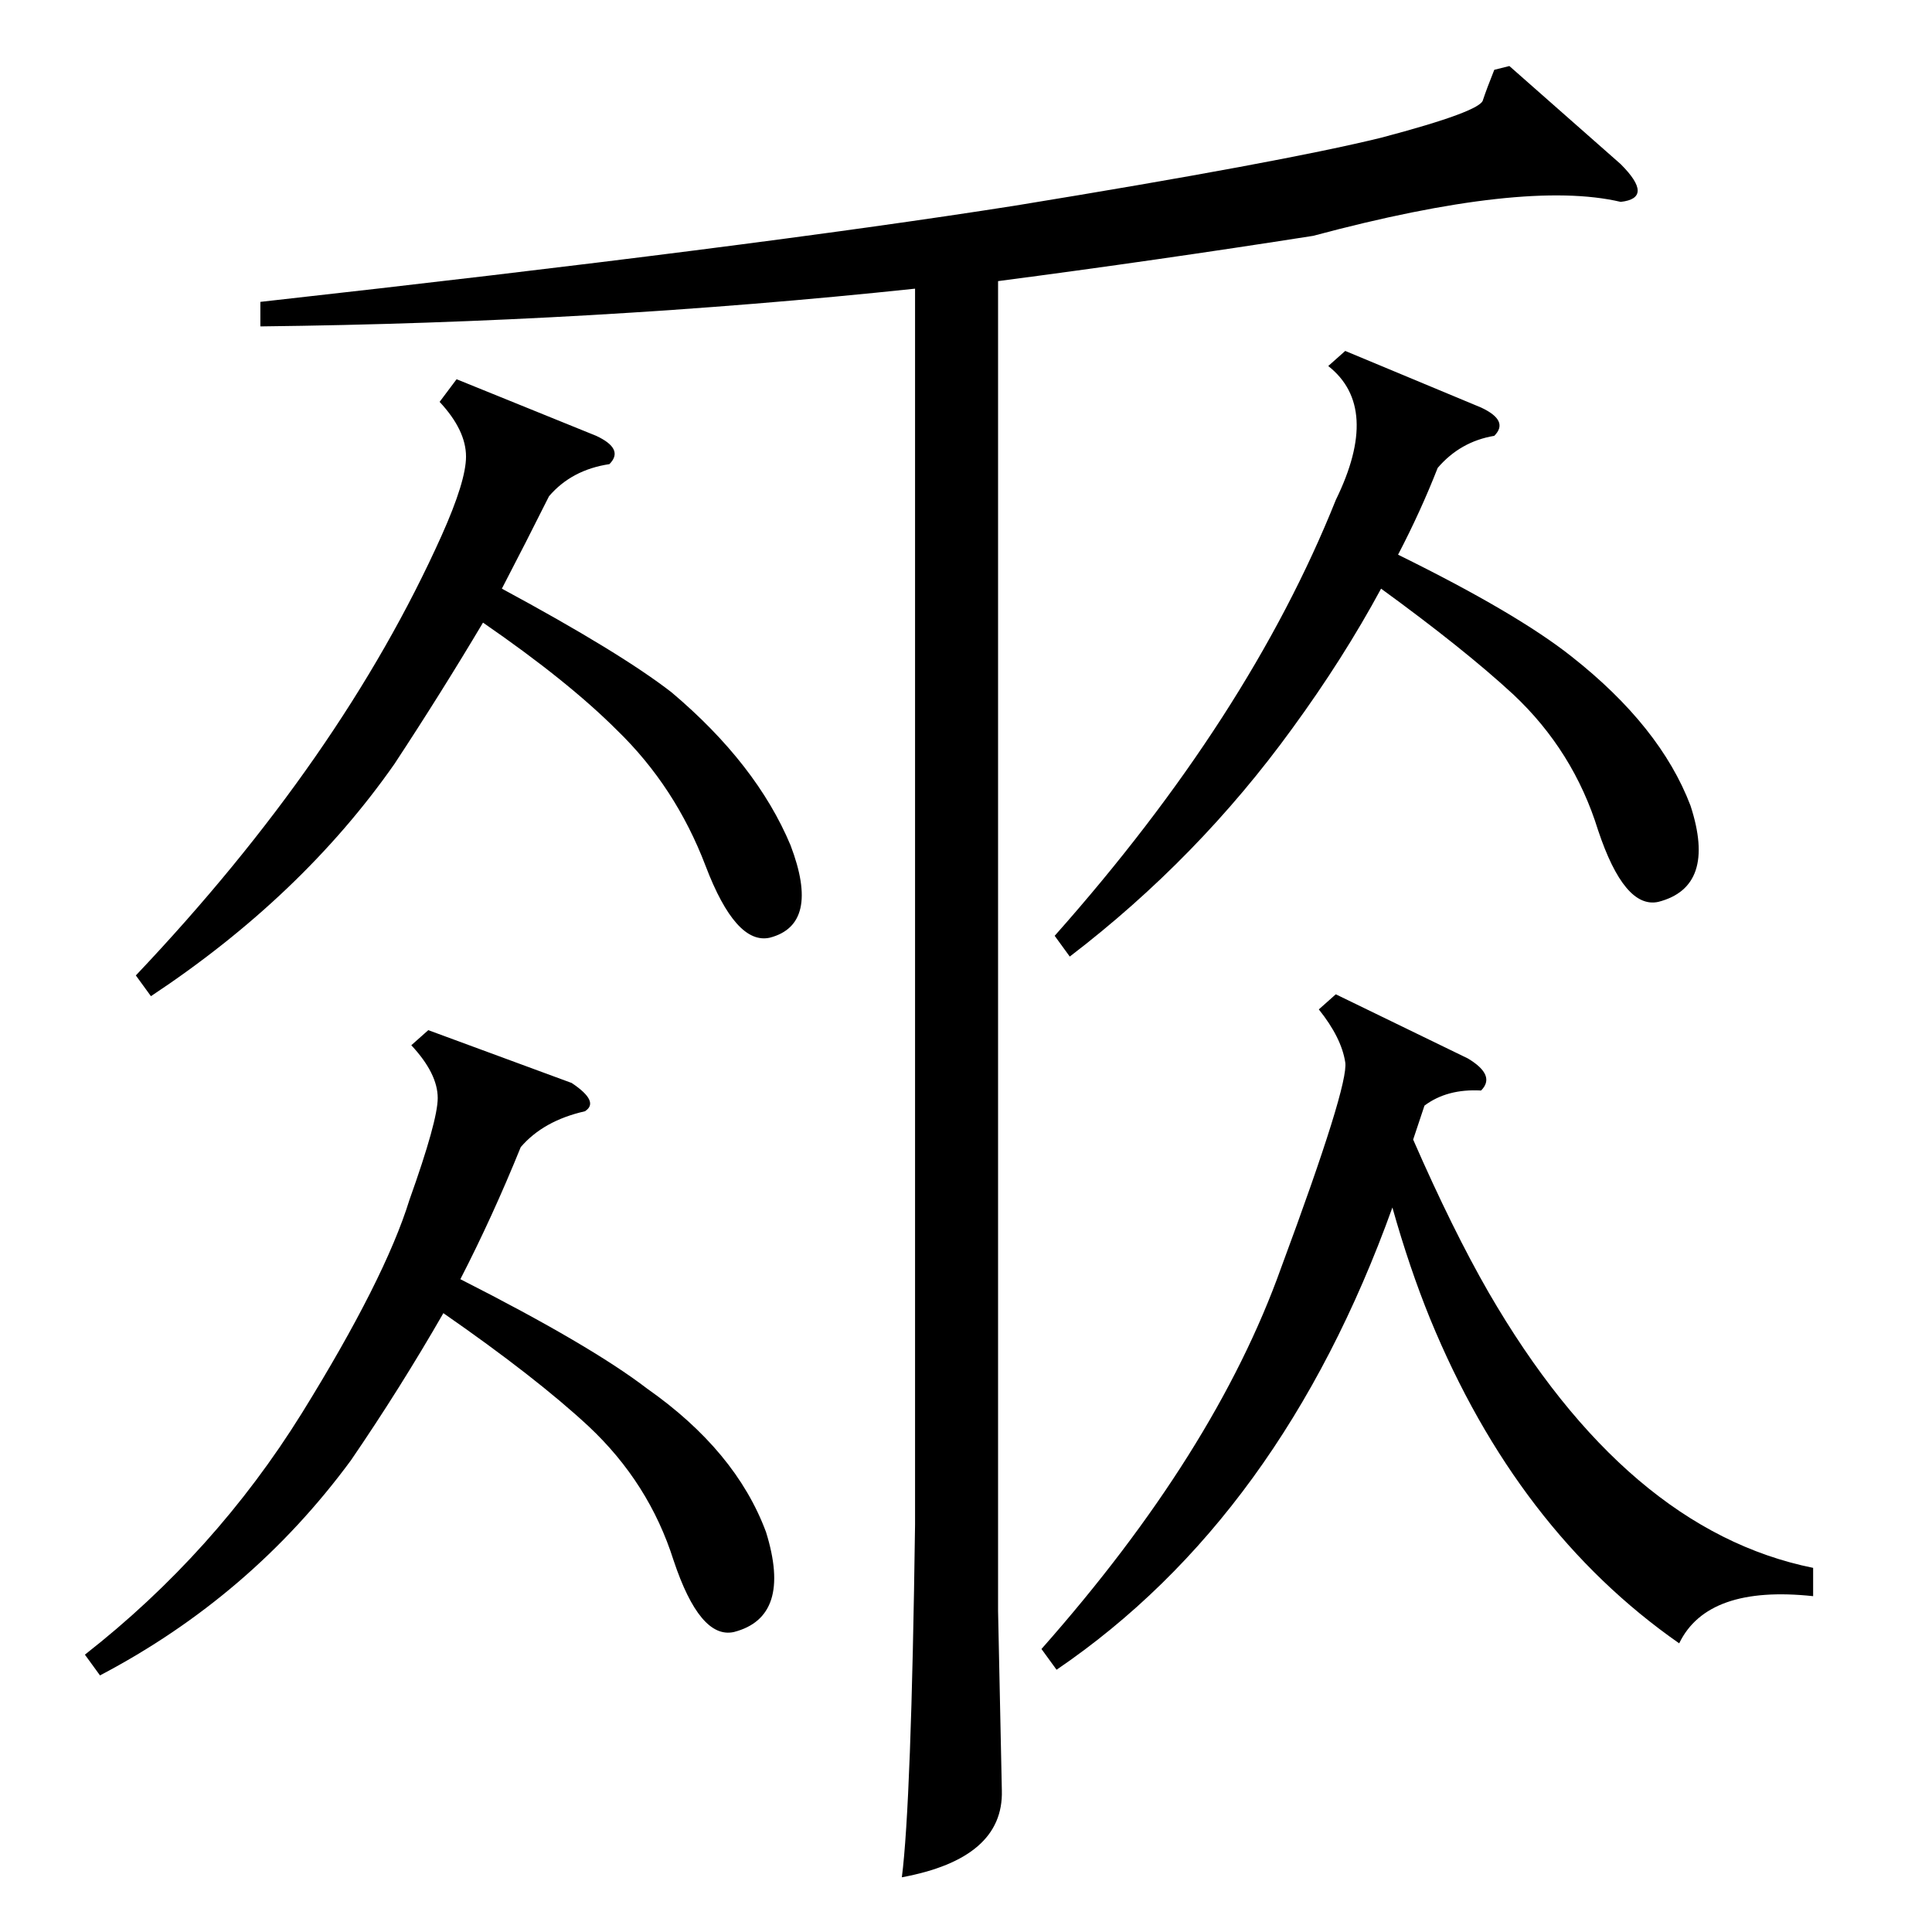 <?xml version="1.0" standalone="no"?>
<!DOCTYPE svg PUBLIC "-//W3C//DTD SVG 1.1//EN" "http://www.w3.org/Graphics/SVG/1.1/DTD/svg11.dtd" >
<svg xmlns="http://www.w3.org/2000/svg" xmlns:xlink="http://www.w3.org/1999/xlink" version="1.1" viewBox="0 -205 1024 1024">
  <g transform="matrix(1 0 0 -1 0 819)">
   <path fill="currentColor"
d="M800 989l59 -52q9 -9 9 -14t-9 -6q-51 12 -163 -18q-83 -13 -167 -24v-705l2 -95q1 -36 -53 -46q5 39 7 187v655q-170 -18 -347 -20v13q260 29 400 51q141 23 194 36q53 14 54 20q2 6 6 16zM961 193v-15q-56 6 -71 -25q-86 60 -132 172q-11 27 -20 59q-59 -164 -178 -245
l-8 11q92 104 127 202q36 97 34 109q-2 13 -14 28l9 8l70 -34q15 -9 7 -17q-18 1 -30 -8l-6 -18q21 -48 40 -81q73 -126 172 -146zM227 478l76 -28q15 -10 7 -15q-22 -5 -34 -19q-15 -37 -32 -70q69 -35 99 -58q47 -33 63 -76q14 -45 -17 -53q-18 -4 -32 38q-13 41 -45 71
q-28 26 -77 60q-23 -40 -49 -78q-53 -72 -133 -114l-8 11q69 54 115 128q44 71 57 113q15 42 15 54q0 13 -14 28zM242 823l74 -30q15 -7 7 -15q-20 -3 -32 -17q-12 -24 -25 -49q63 -34 90 -55q45 -38 63 -81q16 -42 -11 -49q-18 -4 -34 38t-47 72q-26 26 -71 57
q-22 -37 -47 -75q-49 -70 -129 -123l-8 11q109 115 162 233q13 29 13 42q0 14 -14 29zM713 838l72 -30q15 -7 7 -15q-18 -3 -30 -17q-9 -23 -21 -46q63 -31 92 -54q47 -37 63 -79q14 -43 -17 -51q-18 -4 -32 38q-13 42 -45 72q-26 24 -70 56q-20 -37 -47 -74
q-50 -69 -118 -121l-8 11q103 116 149 231q24 49 -4 71z" />
  </g>

</svg>
